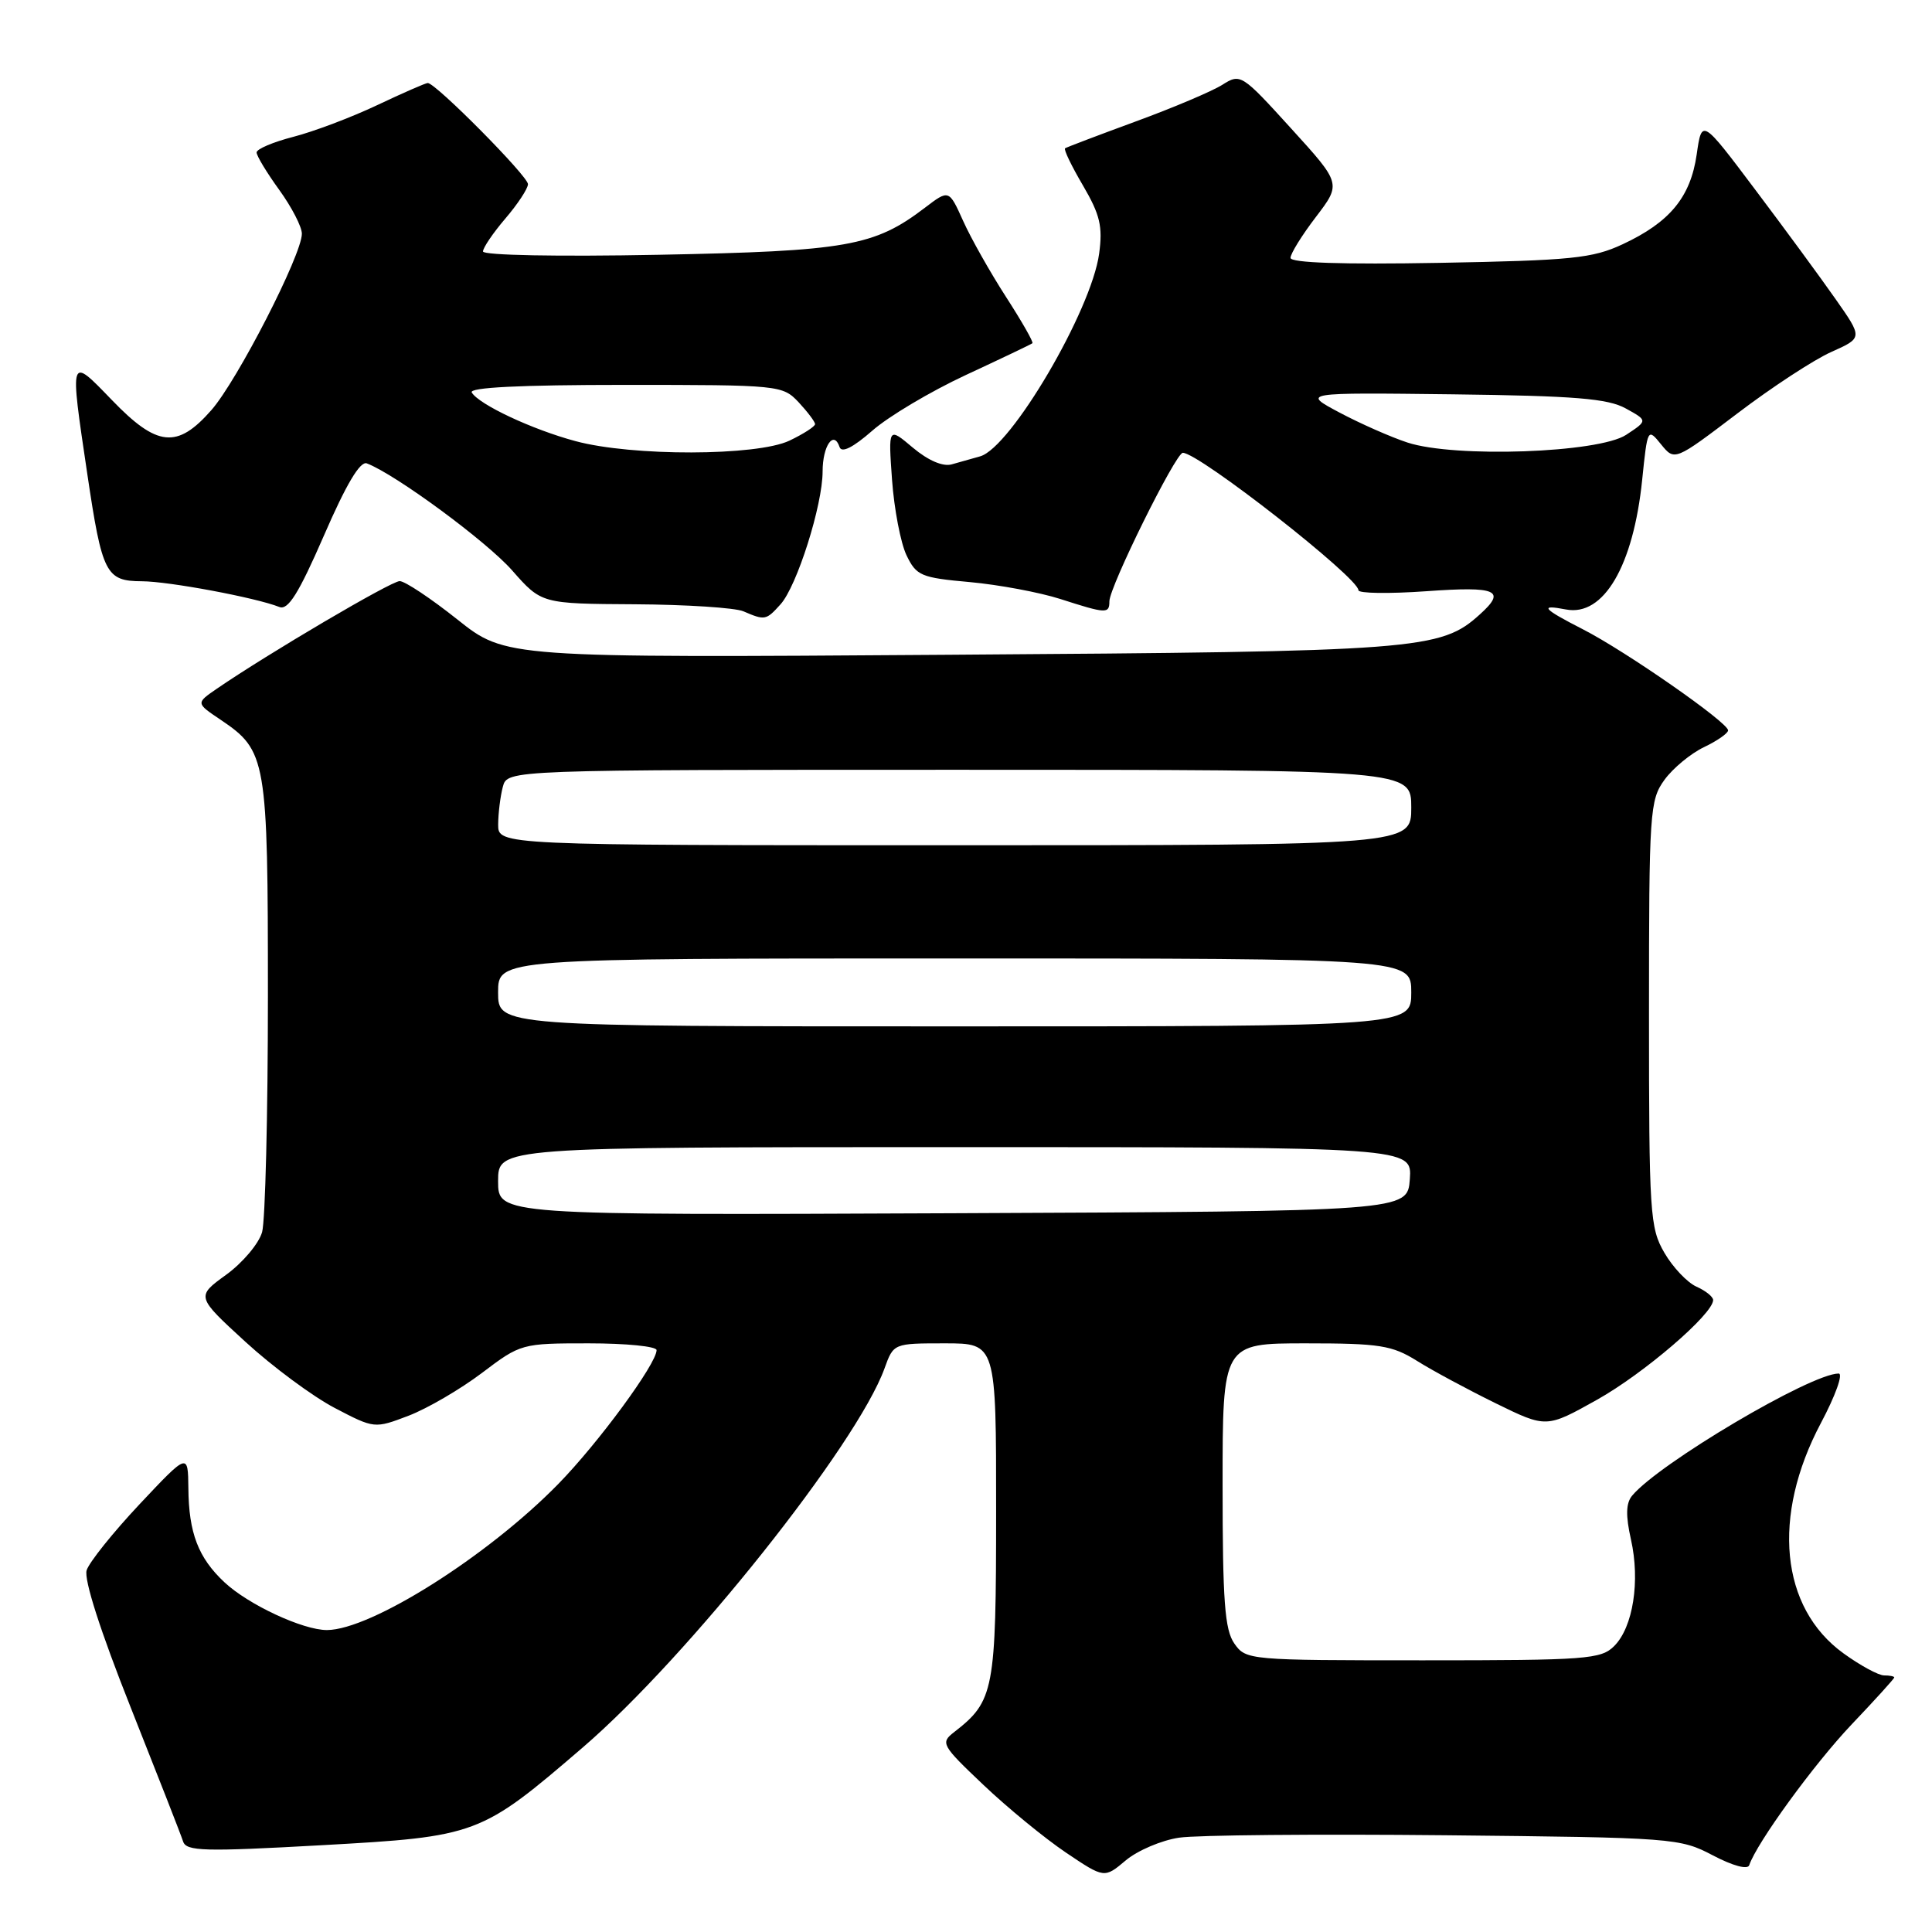 <?xml version="1.0" encoding="UTF-8" standalone="no"?>
<!DOCTYPE svg PUBLIC "-//W3C//DTD SVG 1.1//EN" "http://www.w3.org/Graphics/SVG/1.1/DTD/svg11.dtd" >
<svg xmlns="http://www.w3.org/2000/svg" xmlns:xlink="http://www.w3.org/1999/xlink" version="1.1" viewBox="0 0 256 256">
 <g >
 <path fill="currentColor"
d=" M 156.25 243.50 C 158.59 243.15 174.45 243.01 191.50 243.18 C 221.79 243.49 222.60 243.55 226.97 245.85 C 229.60 247.23 231.58 247.77 231.78 247.15 C 232.77 244.20 240.34 233.78 245.33 228.52 C 248.45 225.24 251.00 222.43 251.00 222.27 C 251.00 222.12 250.39 222.00 249.65 222.00 C 248.91 222.00 246.48 220.68 244.26 219.07 C 235.90 213.02 234.72 200.92 241.28 188.56 C 243.20 184.95 244.26 182.00 243.63 182.00 C 239.95 182.00 219.80 193.92 216.26 198.19 C 215.44 199.18 215.40 200.83 216.11 203.99 C 217.35 209.50 216.39 215.61 213.89 218.11 C 212.14 219.86 210.23 220.00 188.56 220.00 C 165.46 220.00 165.09 219.97 163.56 217.78 C 162.28 215.96 162.00 212.15 162.00 196.78 C 162.00 178.00 162.00 178.00 173.02 178.00 C 182.83 178.00 184.45 178.26 187.77 180.33 C 189.82 181.62 194.52 184.14 198.20 185.95 C 204.90 189.23 204.90 189.23 211.62 185.47 C 217.82 182.00 227.00 174.12 227.00 172.26 C 227.00 171.83 226.01 171.03 224.79 170.49 C 223.57 169.94 221.66 167.93 220.54 166.00 C 218.62 162.70 218.50 160.87 218.50 134.32 C 218.50 107.45 218.60 106.02 220.56 103.32 C 221.69 101.77 224.05 99.83 225.79 99.00 C 227.53 98.17 228.97 97.17 228.98 96.78 C 229.01 95.75 215.42 86.29 209.75 83.39 C 204.39 80.65 203.89 80.06 207.51 80.76 C 212.49 81.71 216.43 74.99 217.60 63.55 C 218.30 56.74 218.33 56.69 220.10 58.88 C 221.90 61.09 221.90 61.09 230.20 54.79 C 234.76 51.32 240.37 47.65 242.67 46.63 C 246.83 44.77 246.83 44.77 243.23 39.64 C 241.25 36.81 236.45 30.27 232.56 25.11 C 225.50 15.72 225.50 15.72 224.82 20.47 C 224.00 26.13 221.26 29.45 215.00 32.37 C 211.01 34.23 208.26 34.51 190.75 34.83 C 177.84 35.06 171.00 34.83 171.00 34.17 C 171.00 33.61 172.51 31.17 174.37 28.74 C 177.73 24.33 177.73 24.33 171.07 17.01 C 164.53 9.81 164.37 9.71 161.96 11.24 C 160.61 12.09 155.45 14.28 150.50 16.09 C 145.55 17.91 141.33 19.51 141.13 19.65 C 140.92 19.80 141.99 22.01 143.50 24.58 C 145.77 28.46 146.13 30.01 145.64 33.62 C 144.61 41.16 133.94 59.33 129.87 60.47 C 128.84 60.76 127.15 61.24 126.11 61.53 C 124.94 61.86 123.00 61.03 120.96 59.32 C 117.70 56.57 117.70 56.57 118.20 63.59 C 118.48 67.45 119.34 71.94 120.11 73.56 C 121.42 76.29 122.02 76.55 128.51 77.13 C 132.35 77.48 137.75 78.49 140.50 79.37 C 146.59 81.33 147.00 81.35 147.00 79.68 C 147.00 77.76 155.79 60.00 156.73 60.00 C 158.87 60.00 180.00 76.54 180.00 78.21 C 180.00 78.63 184.05 78.69 189.00 78.34 C 198.38 77.67 199.63 78.22 196.09 81.41 C 190.89 86.12 188.10 86.34 125.75 86.76 C 66.99 87.17 66.99 87.17 60.60 82.08 C 57.09 79.29 53.65 77.00 52.96 77.00 C 51.83 77.00 35.54 86.59 28.73 91.26 C 25.95 93.17 25.95 93.17 29.23 95.37 C 35.32 99.48 35.50 100.50 35.50 132.00 C 35.50 147.68 35.15 161.74 34.73 163.26 C 34.30 164.78 32.16 167.32 29.97 168.91 C 25.98 171.80 25.98 171.80 32.51 177.79 C 36.11 181.09 41.43 185.03 44.33 186.55 C 49.61 189.31 49.62 189.31 54.14 187.59 C 56.62 186.64 60.99 184.09 63.85 181.93 C 69.00 178.03 69.12 178.00 78.02 178.00 C 82.96 178.00 87.00 178.40 87.00 178.90 C 87.00 180.70 79.30 191.19 73.97 196.64 C 64.62 206.20 49.16 215.96 43.33 215.99 C 40.15 216.00 32.91 212.63 29.74 209.66 C 26.27 206.41 25.01 203.13 24.96 197.18 C 24.91 192.50 24.91 192.50 18.50 199.31 C 14.98 203.06 11.82 207.00 11.48 208.07 C 11.10 209.27 13.30 216.14 17.32 226.25 C 20.87 235.19 24.00 243.18 24.26 244.00 C 24.68 245.31 27.02 245.37 42.62 244.50 C 63.26 243.35 63.66 243.20 77.25 231.52 C 91.15 219.56 113.54 191.44 117.20 181.33 C 118.40 178.00 118.40 178.00 125.20 178.00 C 132.00 178.00 132.00 178.00 131.99 200.25 C 131.99 224.06 131.73 225.40 126.42 229.52 C 124.59 230.94 124.76 231.25 130.32 236.52 C 133.51 239.55 138.43 243.58 141.23 245.47 C 146.33 248.90 146.33 248.90 149.17 246.51 C 150.73 245.20 153.92 243.84 156.25 243.50 Z  M 103.42 80.08 C 105.59 77.69 109.00 66.93 109.00 62.47 C 109.00 59.07 110.48 56.94 111.25 59.24 C 111.52 60.06 113.03 59.30 115.57 57.08 C 117.71 55.19 123.30 51.87 127.98 49.69 C 132.67 47.51 136.64 45.62 136.80 45.48 C 136.97 45.34 135.39 42.58 133.30 39.34 C 131.21 36.10 128.65 31.57 127.62 29.27 C 125.74 25.10 125.74 25.10 122.55 27.53 C 115.85 32.64 112.19 33.28 87.25 33.76 C 73.94 34.02 64.00 33.83 64.00 33.32 C 64.00 32.83 65.33 30.87 66.96 28.96 C 68.59 27.06 69.94 25.01 69.96 24.41 C 70.00 23.38 57.74 11.00 56.68 11.00 C 56.40 11.00 53.38 12.32 49.96 13.94 C 46.54 15.56 41.55 17.44 38.87 18.13 C 36.19 18.82 34.00 19.75 34.00 20.20 C 34.00 20.65 35.35 22.88 37.00 25.16 C 38.65 27.44 40.00 30.05 40.00 30.97 C 40.00 33.76 31.45 50.42 28.01 54.34 C 23.48 59.50 20.82 59.23 14.82 53.00 C 9.18 47.16 9.22 47.02 11.57 62.82 C 13.53 76.02 14.03 77.00 18.79 77.02 C 22.37 77.03 33.90 79.19 37.02 80.43 C 38.17 80.89 39.58 78.64 42.92 70.97 C 45.87 64.17 47.72 61.06 48.61 61.40 C 52.44 62.87 64.48 71.74 67.86 75.58 C 71.75 80.00 71.75 80.00 84.13 80.07 C 90.93 80.11 97.40 80.53 98.50 81.00 C 101.36 82.23 101.51 82.20 103.42 80.08 Z  M 66.00 156.51 C 66.00 152.00 66.00 152.00 126.56 152.00 C 187.11 152.00 187.11 152.00 186.81 156.25 C 186.50 160.50 186.50 160.50 126.25 160.76 C 66.00 161.02 66.00 161.02 66.00 156.51 Z  M 66.00 131.50 C 66.00 127.00 66.00 127.00 126.50 127.00 C 187.00 127.00 187.00 127.00 187.00 131.50 C 187.00 136.00 187.00 136.00 126.50 136.00 C 66.00 136.00 66.00 136.00 66.00 131.50 Z  M 66.01 109.25 C 66.02 107.74 66.30 105.49 66.63 104.25 C 67.23 102.00 67.23 102.00 127.12 102.00 C 187.00 102.00 187.00 102.00 187.00 107.00 C 187.00 112.00 187.00 112.00 126.50 112.00 C 66.00 112.00 66.00 112.00 66.01 109.25 Z  M 186.50 58.64 C 184.30 57.92 180.25 56.13 177.50 54.67 C 172.50 52.01 172.50 52.01 192.50 52.25 C 208.71 52.45 213.05 52.81 215.42 54.12 C 218.34 55.73 218.34 55.73 215.47 57.62 C 211.81 60.02 192.76 60.69 186.50 58.64 Z  M 76.25 58.45 C 70.52 56.91 63.50 53.62 62.51 52.01 C 62.09 51.34 68.90 51.00 82.77 51.00 C 103.30 51.00 103.69 51.04 105.83 53.31 C 107.02 54.59 108.00 55.89 108.00 56.20 C 108.00 56.51 106.47 57.50 104.60 58.39 C 100.28 60.44 83.76 60.48 76.25 58.45 Z "/>
</g>
</svg>
